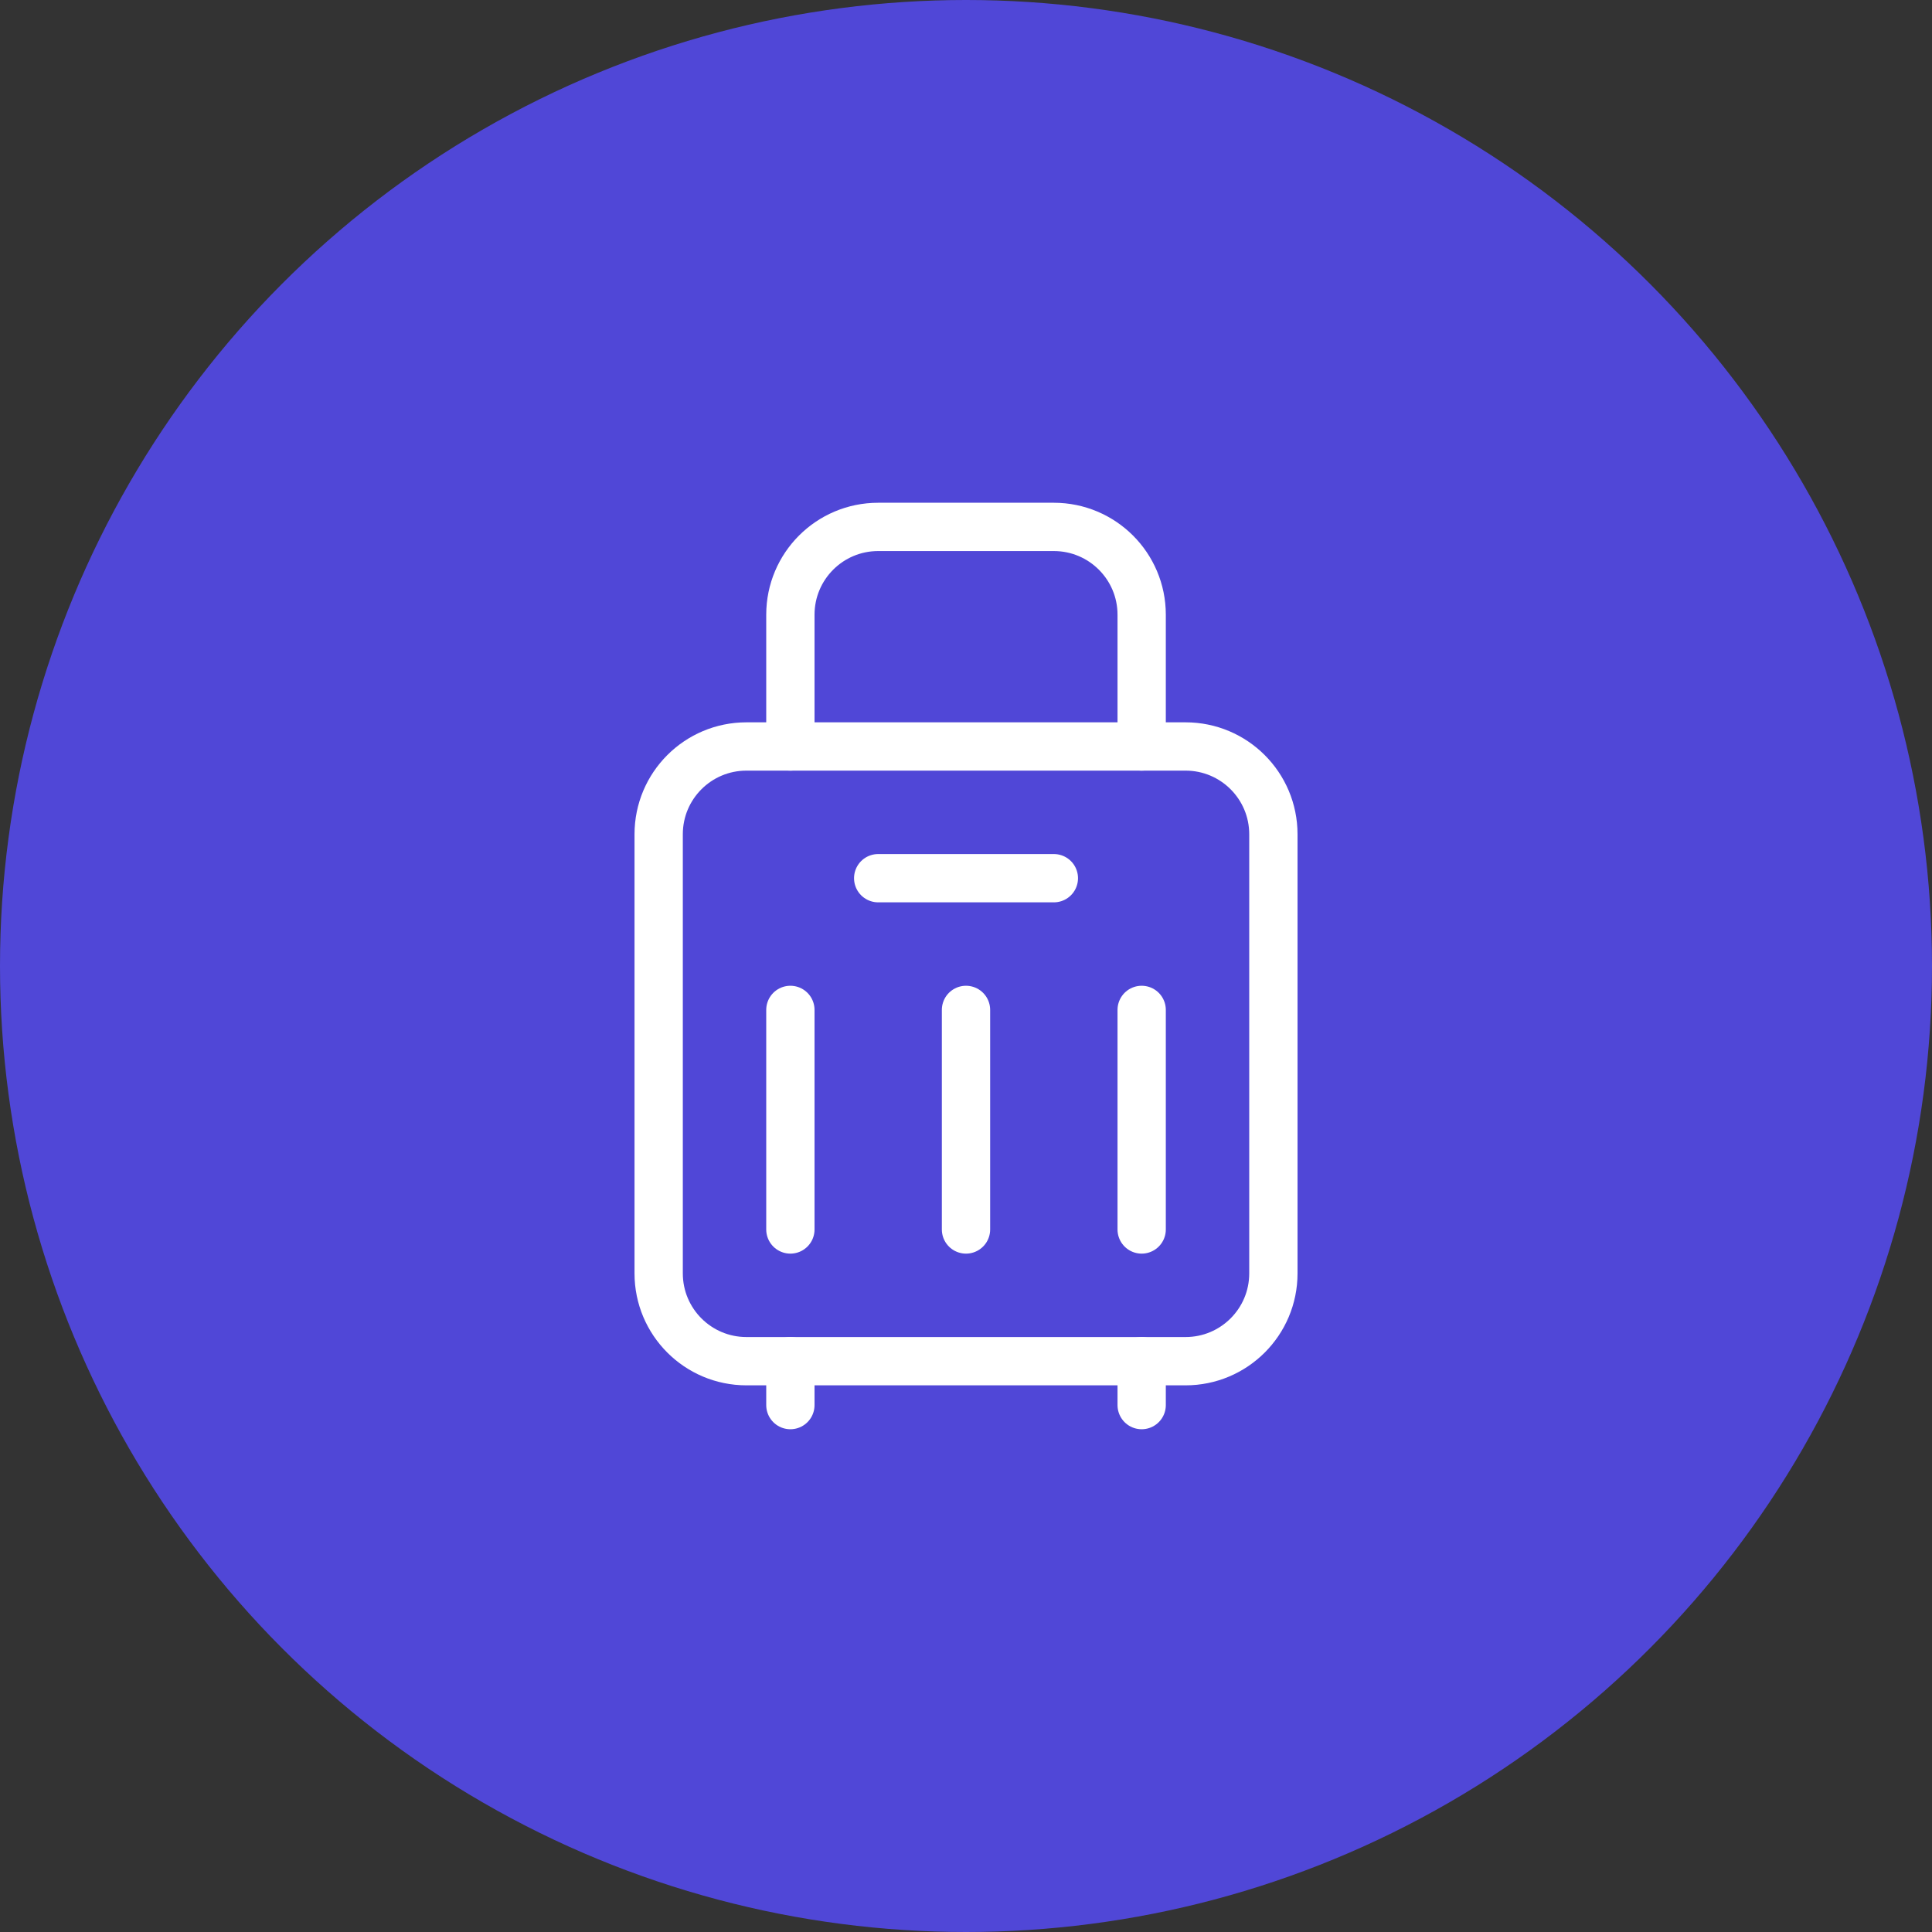 <svg width="40" height="40" viewBox="0 0 40 40" fill="none" xmlns="http://www.w3.org/2000/svg">
<rect x="0" y="0" width="40" height="40" fill="#333333" stroke="none"/>
<circle cx="20" cy="20" r="20" fill="#5047D7"/>
<g clip-path="url(#clip0_1_123)">
<path d="M24.546 28.182H15.455C14.45 28.182 13.637 27.368 13.637 26.364V17.273C13.637 16.268 14.45 15.455 15.455 15.455H24.546C25.55 15.455 26.364 16.268 26.364 17.273V26.364C26.364 27.368 25.55 28.182 24.546 28.182Z" stroke="white" stroke-linecap="round" stroke-linejoin="round"/>
<path d="M18.182 18.182H21.819" stroke="white" stroke-linecap="round" stroke-linejoin="round"/>
<path d="M16.364 28.182V29.091" stroke="white" stroke-linecap="round" stroke-linejoin="round"/>
<path d="M23.637 28.182V29.091" stroke="white" stroke-linecap="round" stroke-linejoin="round"/>
<path d="M23.637 15.455V12.727C23.637 11.723 22.823 10.909 21.818 10.909H18.182C17.177 10.909 16.364 11.723 16.364 12.727V15.455" stroke="white" stroke-linecap="round" stroke-linejoin="round"/>
<path d="M20 20.909V25.455" stroke="white" stroke-linecap="round" stroke-linejoin="round"/>
<path d="M16.364 20.909V25.455" stroke="white" stroke-linecap="round" stroke-linejoin="round"/>
<path d="M23.637 20.909V25.455" stroke="white" stroke-linecap="round" stroke-linejoin="round"/>
</g>
<defs>
<clipPath id="clip0_1_123">
<rect width="21.818" height="21.818" fill="white" transform="translate(9.091 9.091)"/>
</clipPath>
</defs>
</svg>
